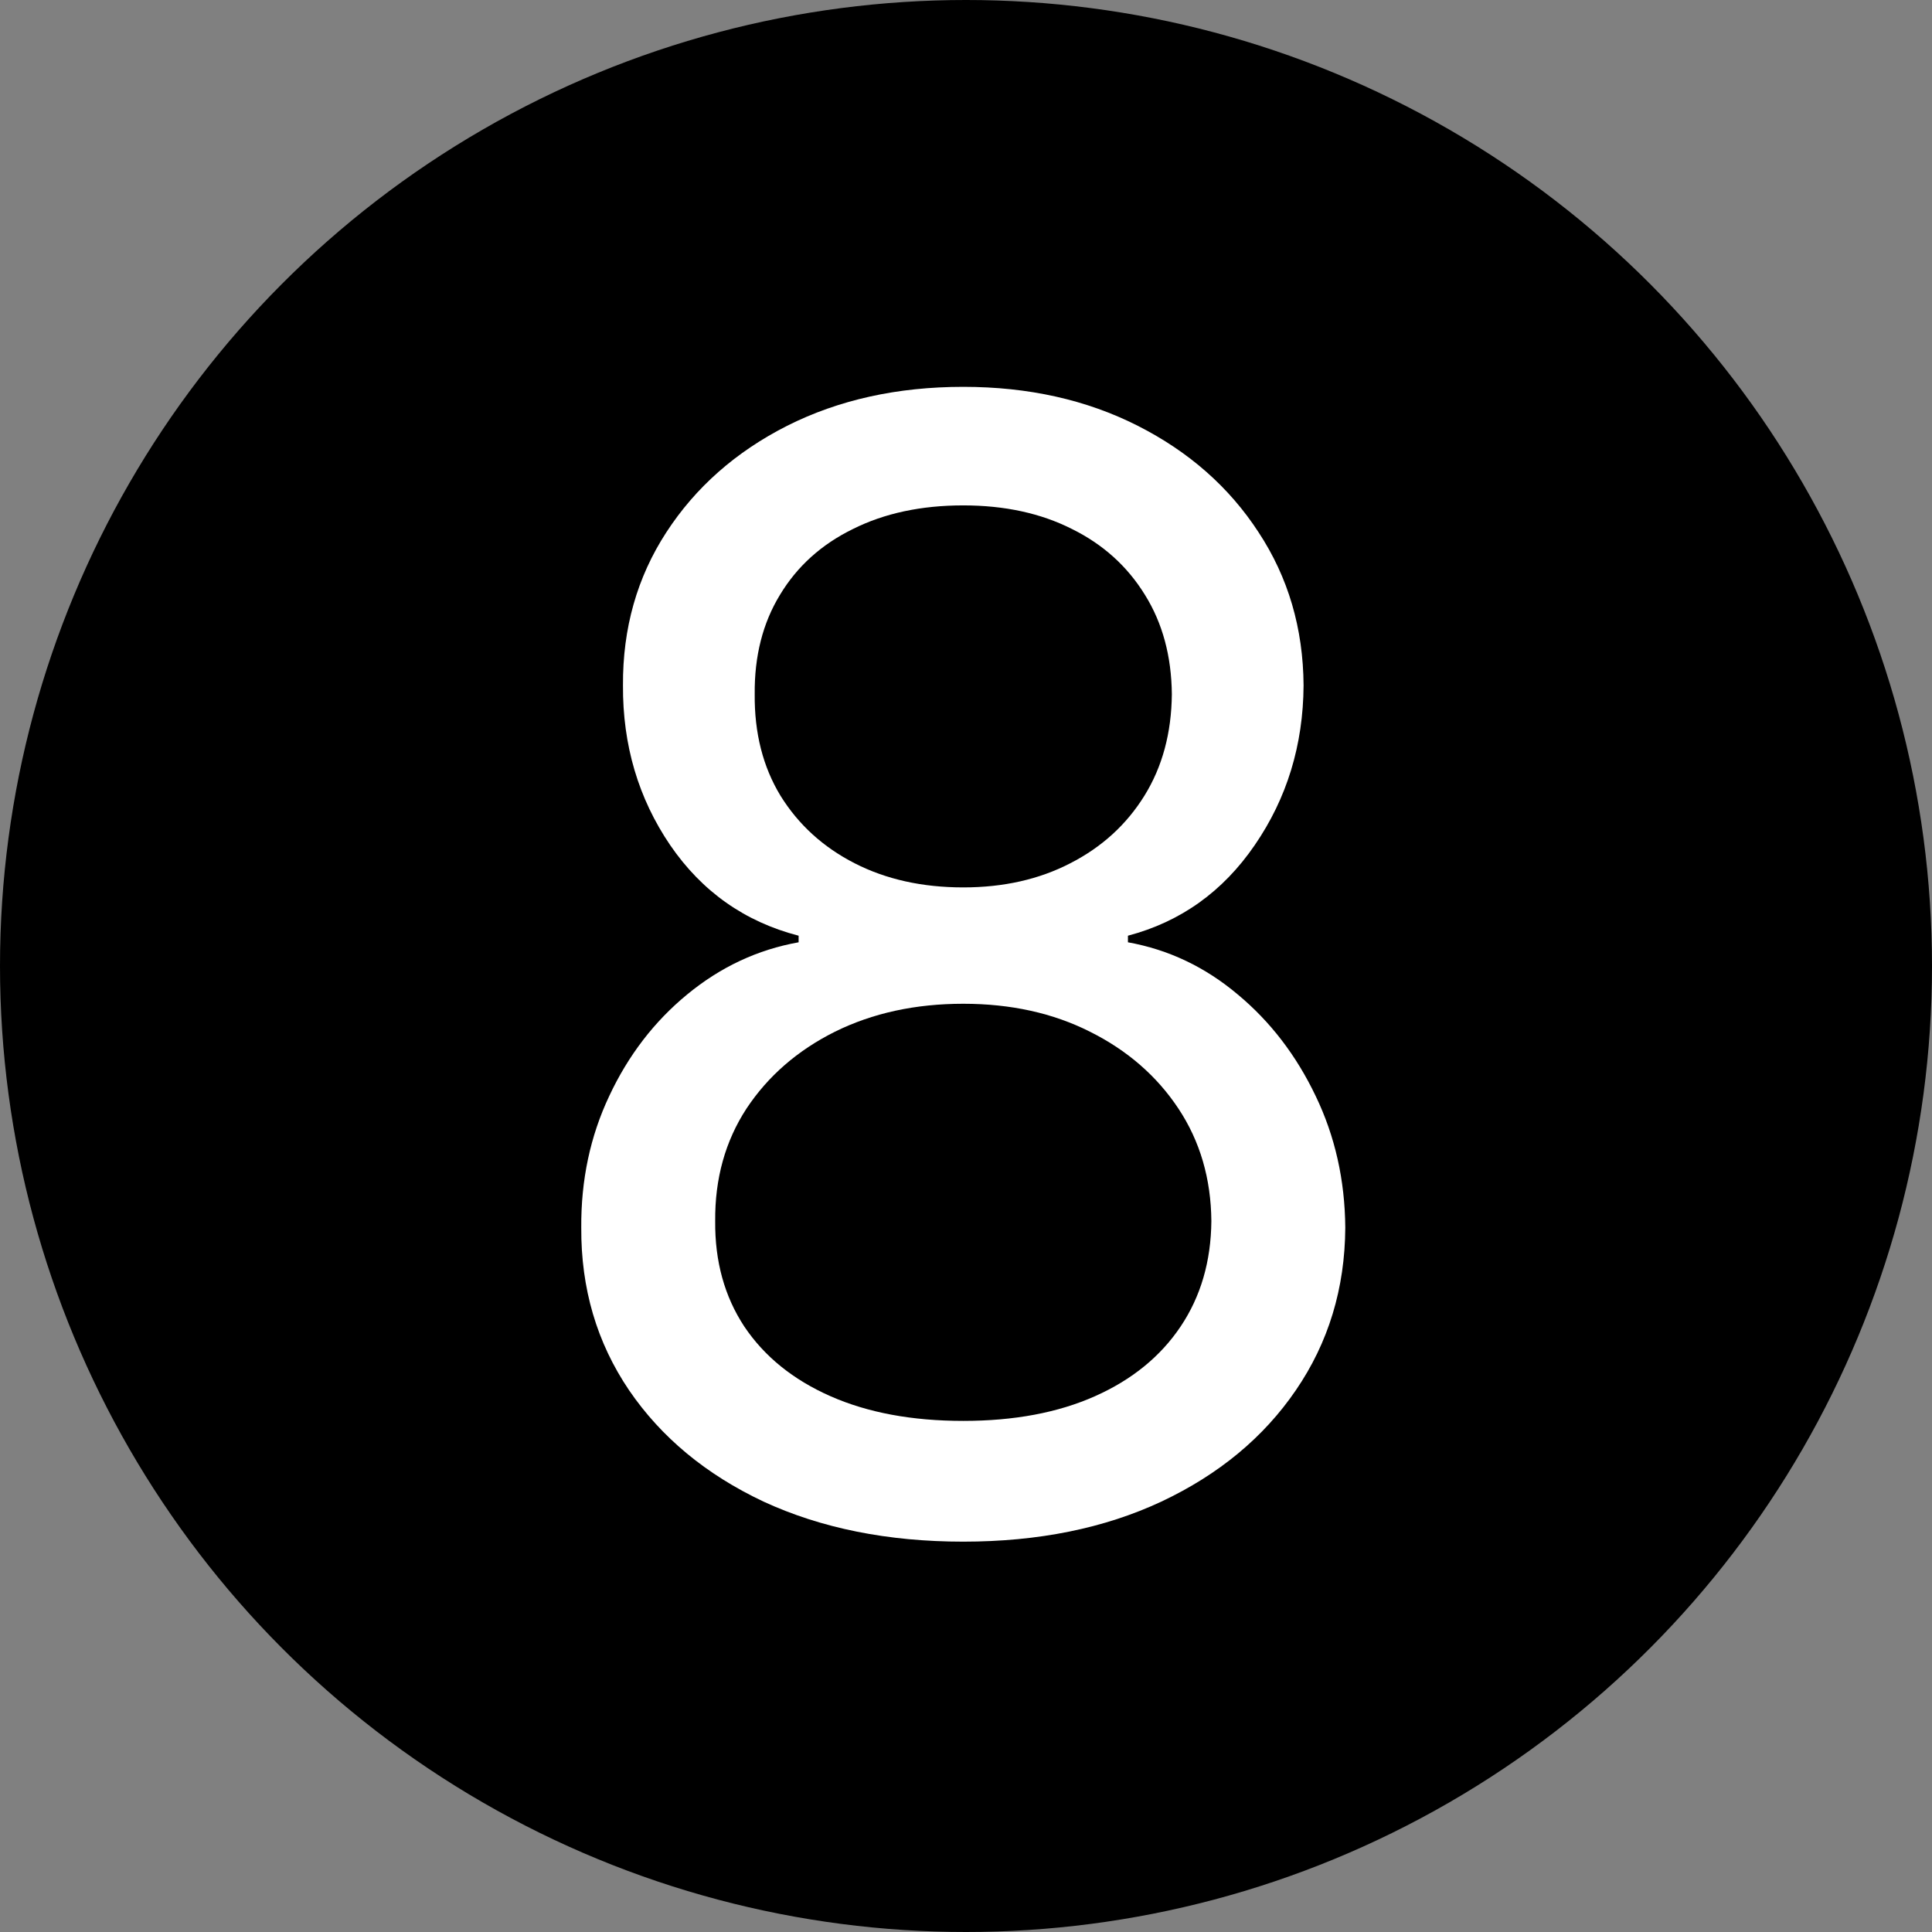 <svg width="500" height="500" viewBox="0 0 500 500" fill="none" xmlns="http://www.w3.org/2000/svg">
<rect x="0" y="0" width="500" height="500" fill="#808080" stroke="none"/>
<g clip-path="url(#clip0_1_2)">
<circle cx="250" cy="250" r="250" fill="black"/>
<path d="M249.295 398.977C229.788 398.977 212.553 395.521 197.591 388.608C182.723 381.6 171.123 371.989 162.79 359.773C154.456 347.462 150.337 333.447 150.432 317.727C150.337 305.417 152.752 294.053 157.676 283.636C162.6 273.125 169.324 264.366 177.847 257.358C186.464 250.256 196.076 245.758 206.682 243.864V242.159C192.761 238.561 181.682 230.748 173.443 218.722C165.205 206.6 161.133 192.822 161.227 177.386C161.133 162.614 164.873 149.403 172.449 137.756C180.025 126.108 190.441 116.922 203.699 110.199C217.051 103.475 232.25 100.114 249.295 100.114C266.152 100.114 281.208 103.475 294.466 110.199C307.723 116.922 318.14 126.108 325.716 137.756C333.386 149.403 337.269 162.614 337.364 177.386C337.269 192.822 333.055 206.6 324.722 218.722C316.483 230.748 305.545 238.561 291.909 242.159V243.864C302.42 245.758 311.89 250.256 320.318 257.358C328.746 264.366 335.47 273.125 340.489 283.636C345.508 294.053 348.064 305.417 348.159 317.727C348.064 333.447 343.803 347.462 335.375 359.773C327.042 371.989 315.441 381.6 300.574 388.608C285.801 395.521 268.708 398.977 249.295 398.977ZM249.295 367.727C262.458 367.727 273.822 365.597 283.386 361.335C292.951 357.074 300.337 351.061 305.545 343.295C310.754 335.53 313.405 326.439 313.5 316.023C313.405 305.038 310.564 295.331 304.977 286.903C299.39 278.475 291.767 271.847 282.108 267.017C272.544 262.187 261.606 259.773 249.295 259.773C236.89 259.773 225.811 262.187 216.057 267.017C206.398 271.847 198.775 278.475 193.188 286.903C187.695 295.331 184.996 305.038 185.091 316.023C184.996 326.439 187.506 335.53 192.619 343.295C197.828 351.061 205.261 357.074 214.92 361.335C224.58 365.597 236.038 367.727 249.295 367.727ZM249.295 229.659C259.712 229.659 268.945 227.576 276.994 223.409C285.138 219.242 291.53 213.419 296.17 205.938C300.811 198.456 303.178 189.697 303.273 179.659C303.178 169.811 300.858 161.241 296.312 153.949C291.767 146.562 285.47 140.881 277.42 136.903C269.371 132.831 259.996 130.795 249.295 130.795C238.405 130.795 228.888 132.831 220.744 136.903C212.6 140.881 206.303 146.562 201.852 153.949C197.402 161.241 195.223 169.811 195.318 179.659C195.223 189.697 197.449 198.456 201.994 205.938C206.634 213.419 213.027 219.242 221.17 223.409C229.314 227.576 238.689 229.659 249.295 229.659Z" fill="white"/>
</g>
<defs>
<clipPath id="clip0_1_2">
<rect width="500" height="500" fill="white"/>
</clipPath>
</defs>
</svg>
